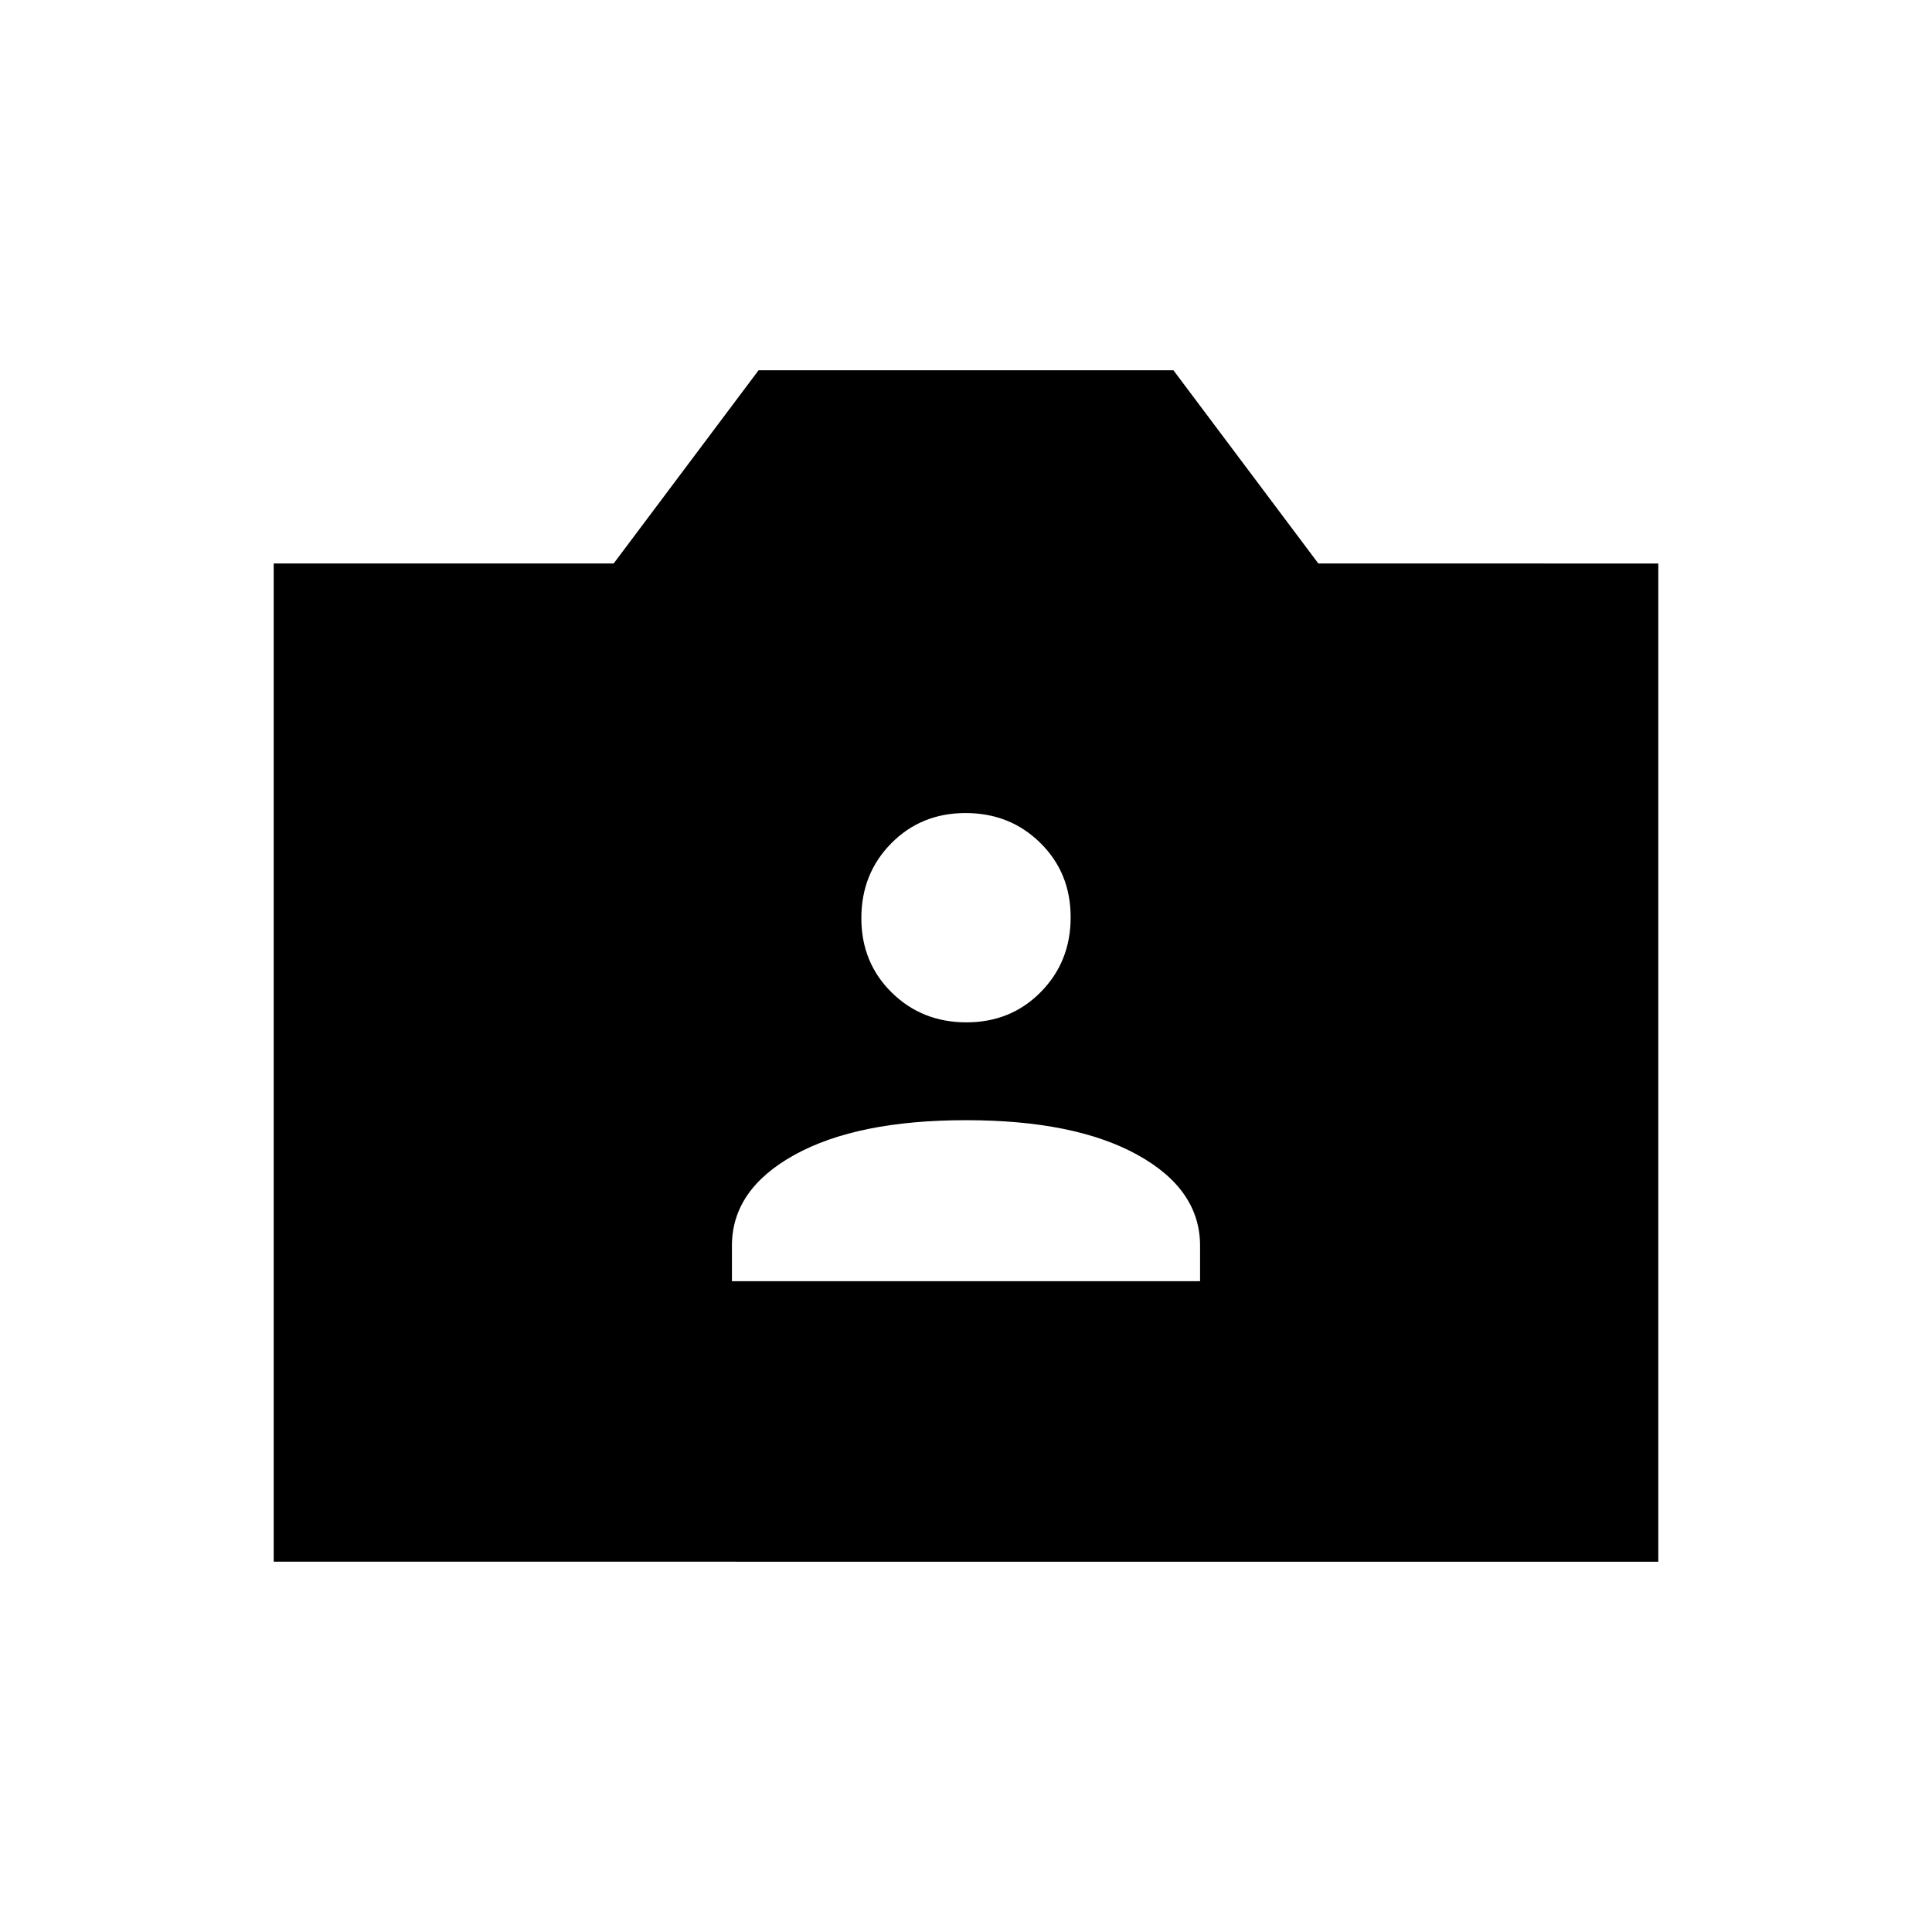 <svg xmlns="http://www.w3.org/2000/svg" height="20" viewBox="0 -960 960 960" width="20"><path d="M136-184v-496h168.923l72-96h206.154l72 96H824v496H136Zm227.692-139.384h232.616V-341q0-28-31.154-45.192Q534-403.385 480-403.385t-85.154 17.193Q363.692-369 363.692-341v17.616ZM480.212-452q22.096 0 36.942-15.058Q532-482.117 532-504.212q0-22.096-15.058-36.942Q501.883-556 479.788-556q-22.096 0-36.942 15.058Q428-525.883 428-503.788q0 22.096 15.058 36.942Q458.117-452 480.212-452Z"/></svg>